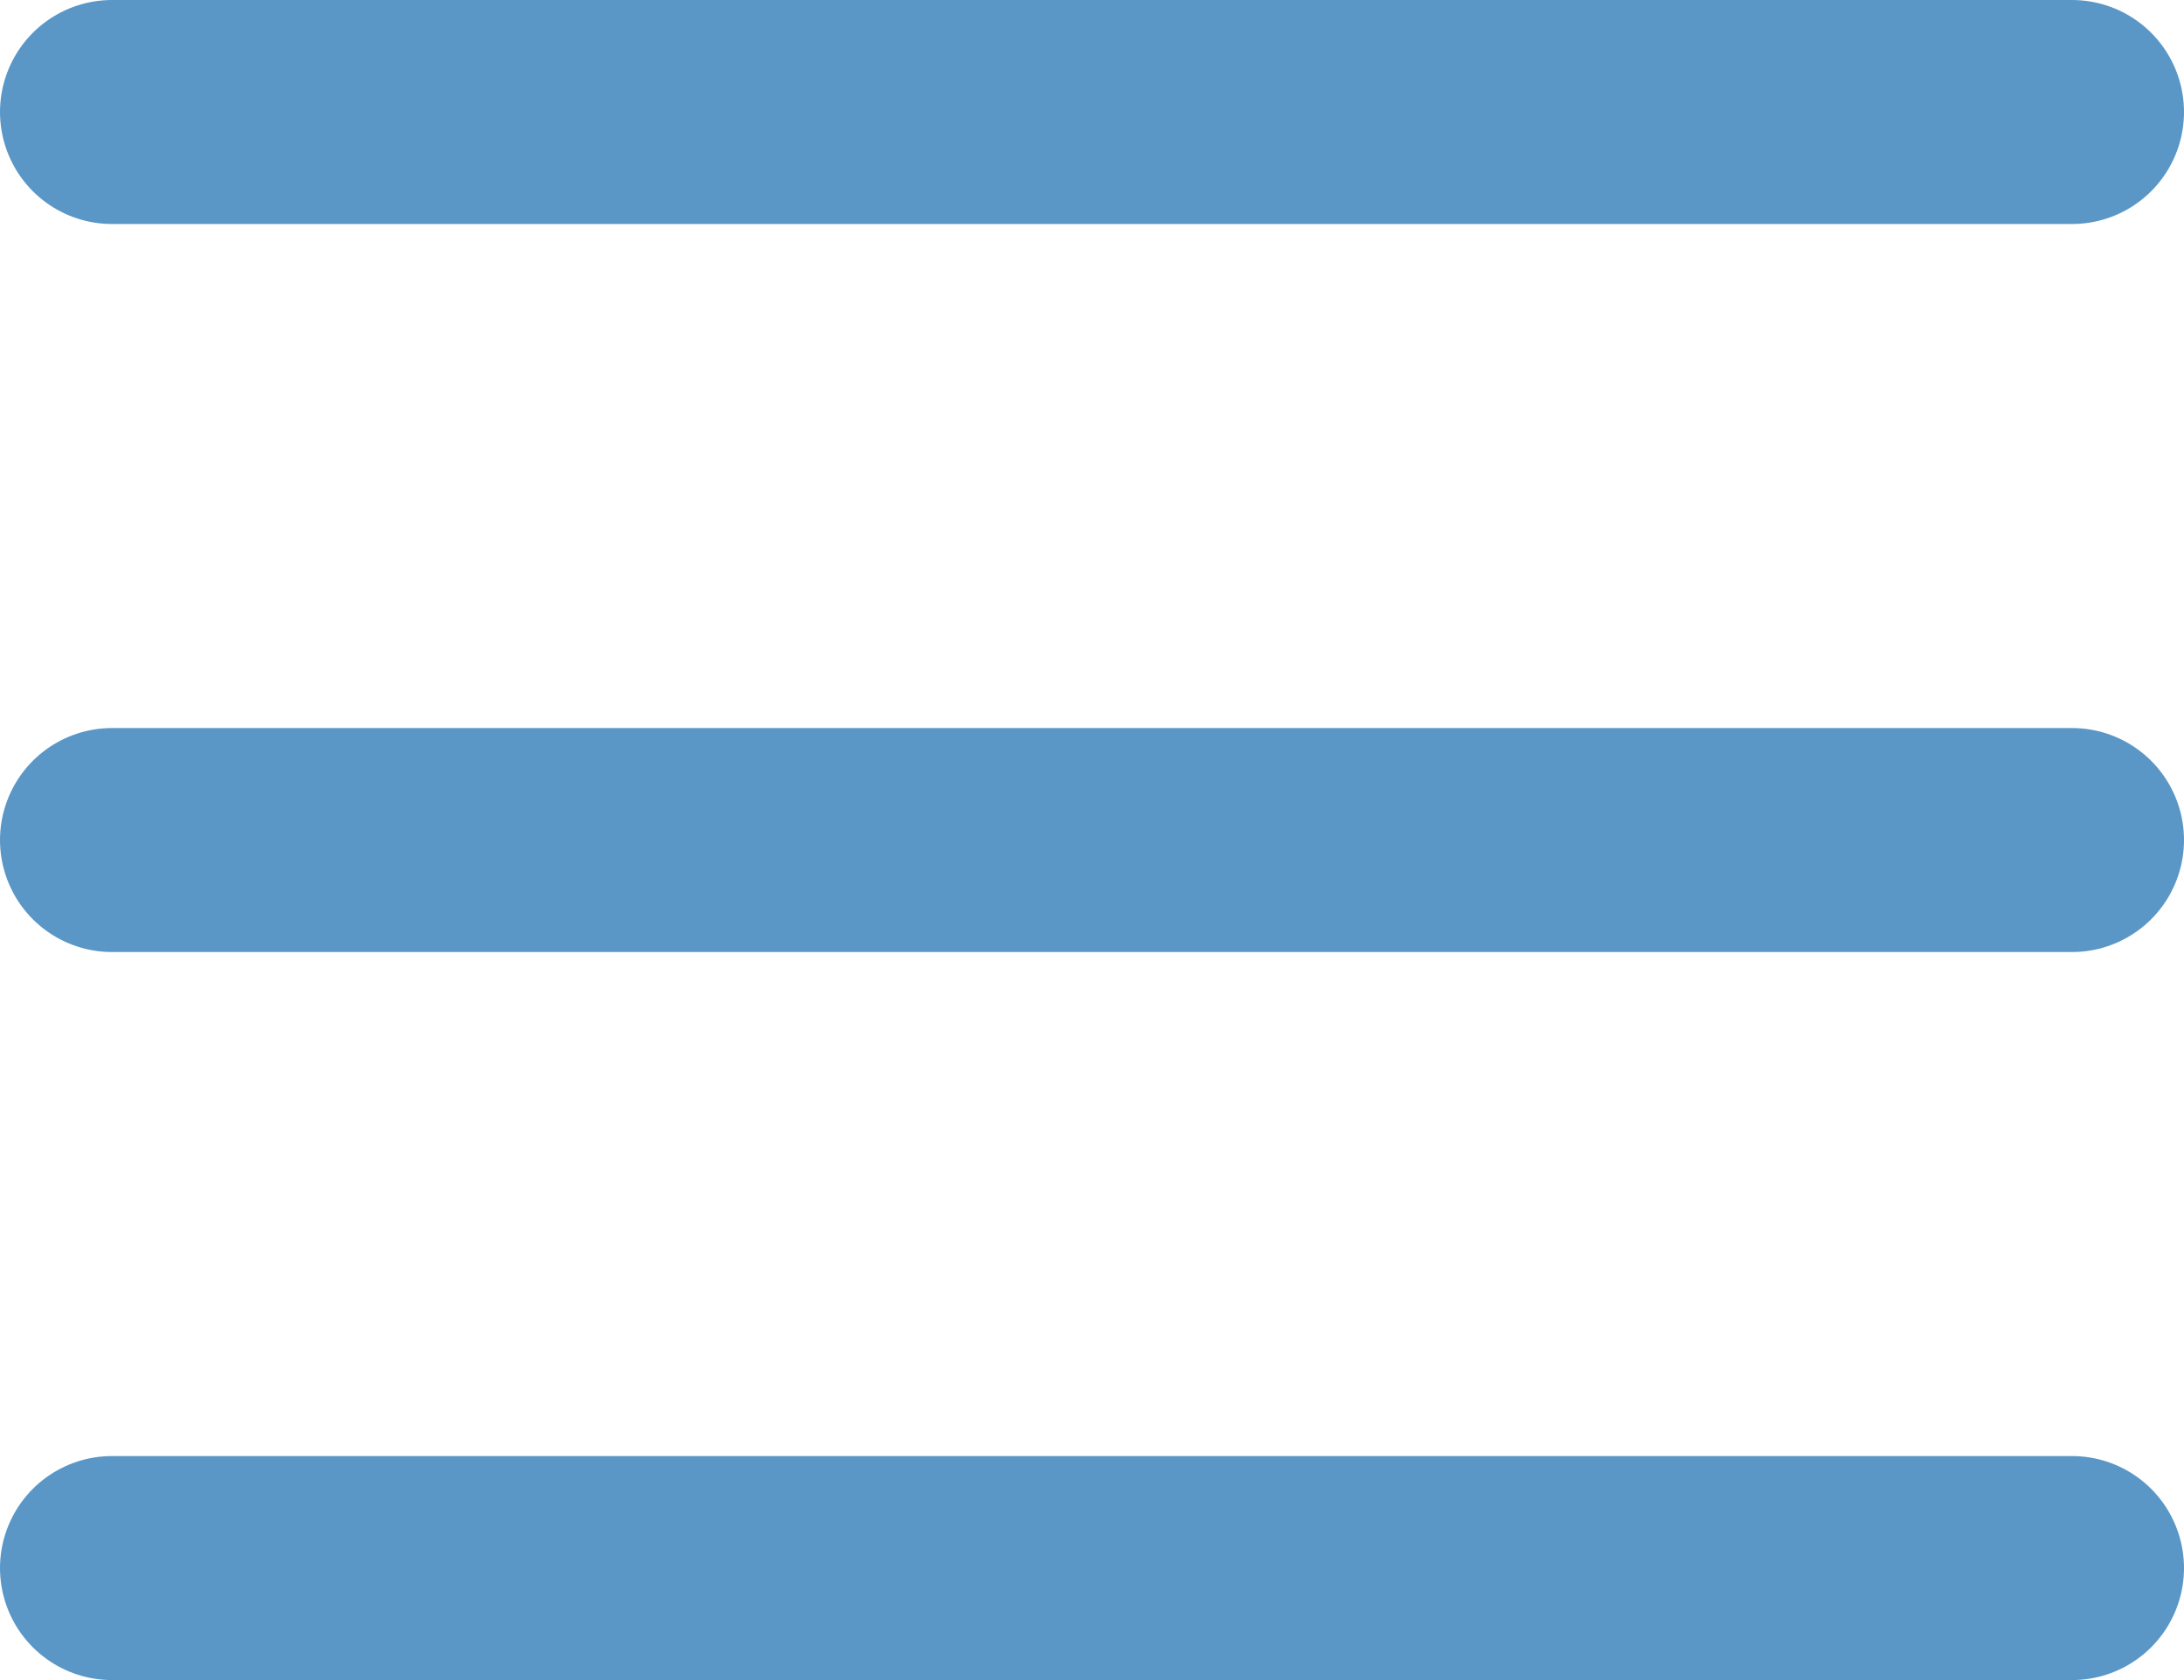 <svg xmlns="http://www.w3.org/2000/svg" viewBox="0 0 39 30">
    <defs>
        <style>.cls-1{fill:none;stroke:#5a97c6;stroke-linecap:round;stroke-linejoin:round;stroke-width:4px;}</style>
    </defs>
    <title>bars</title>
    <g id="Layer_2" data-name="Layer 2">
        <g id="Capa_1" data-name="Capa 1">
            <line class="cls-1" x1="2" y1="2" x2="37" y2="2"/>
            <line class="cls-1" x1="2" y1="15" x2="37" y2="15"/>
            <line class="cls-1" x1="2" y1="28" x2="37" y2="28"/>
        </g>
    </g>
</svg>